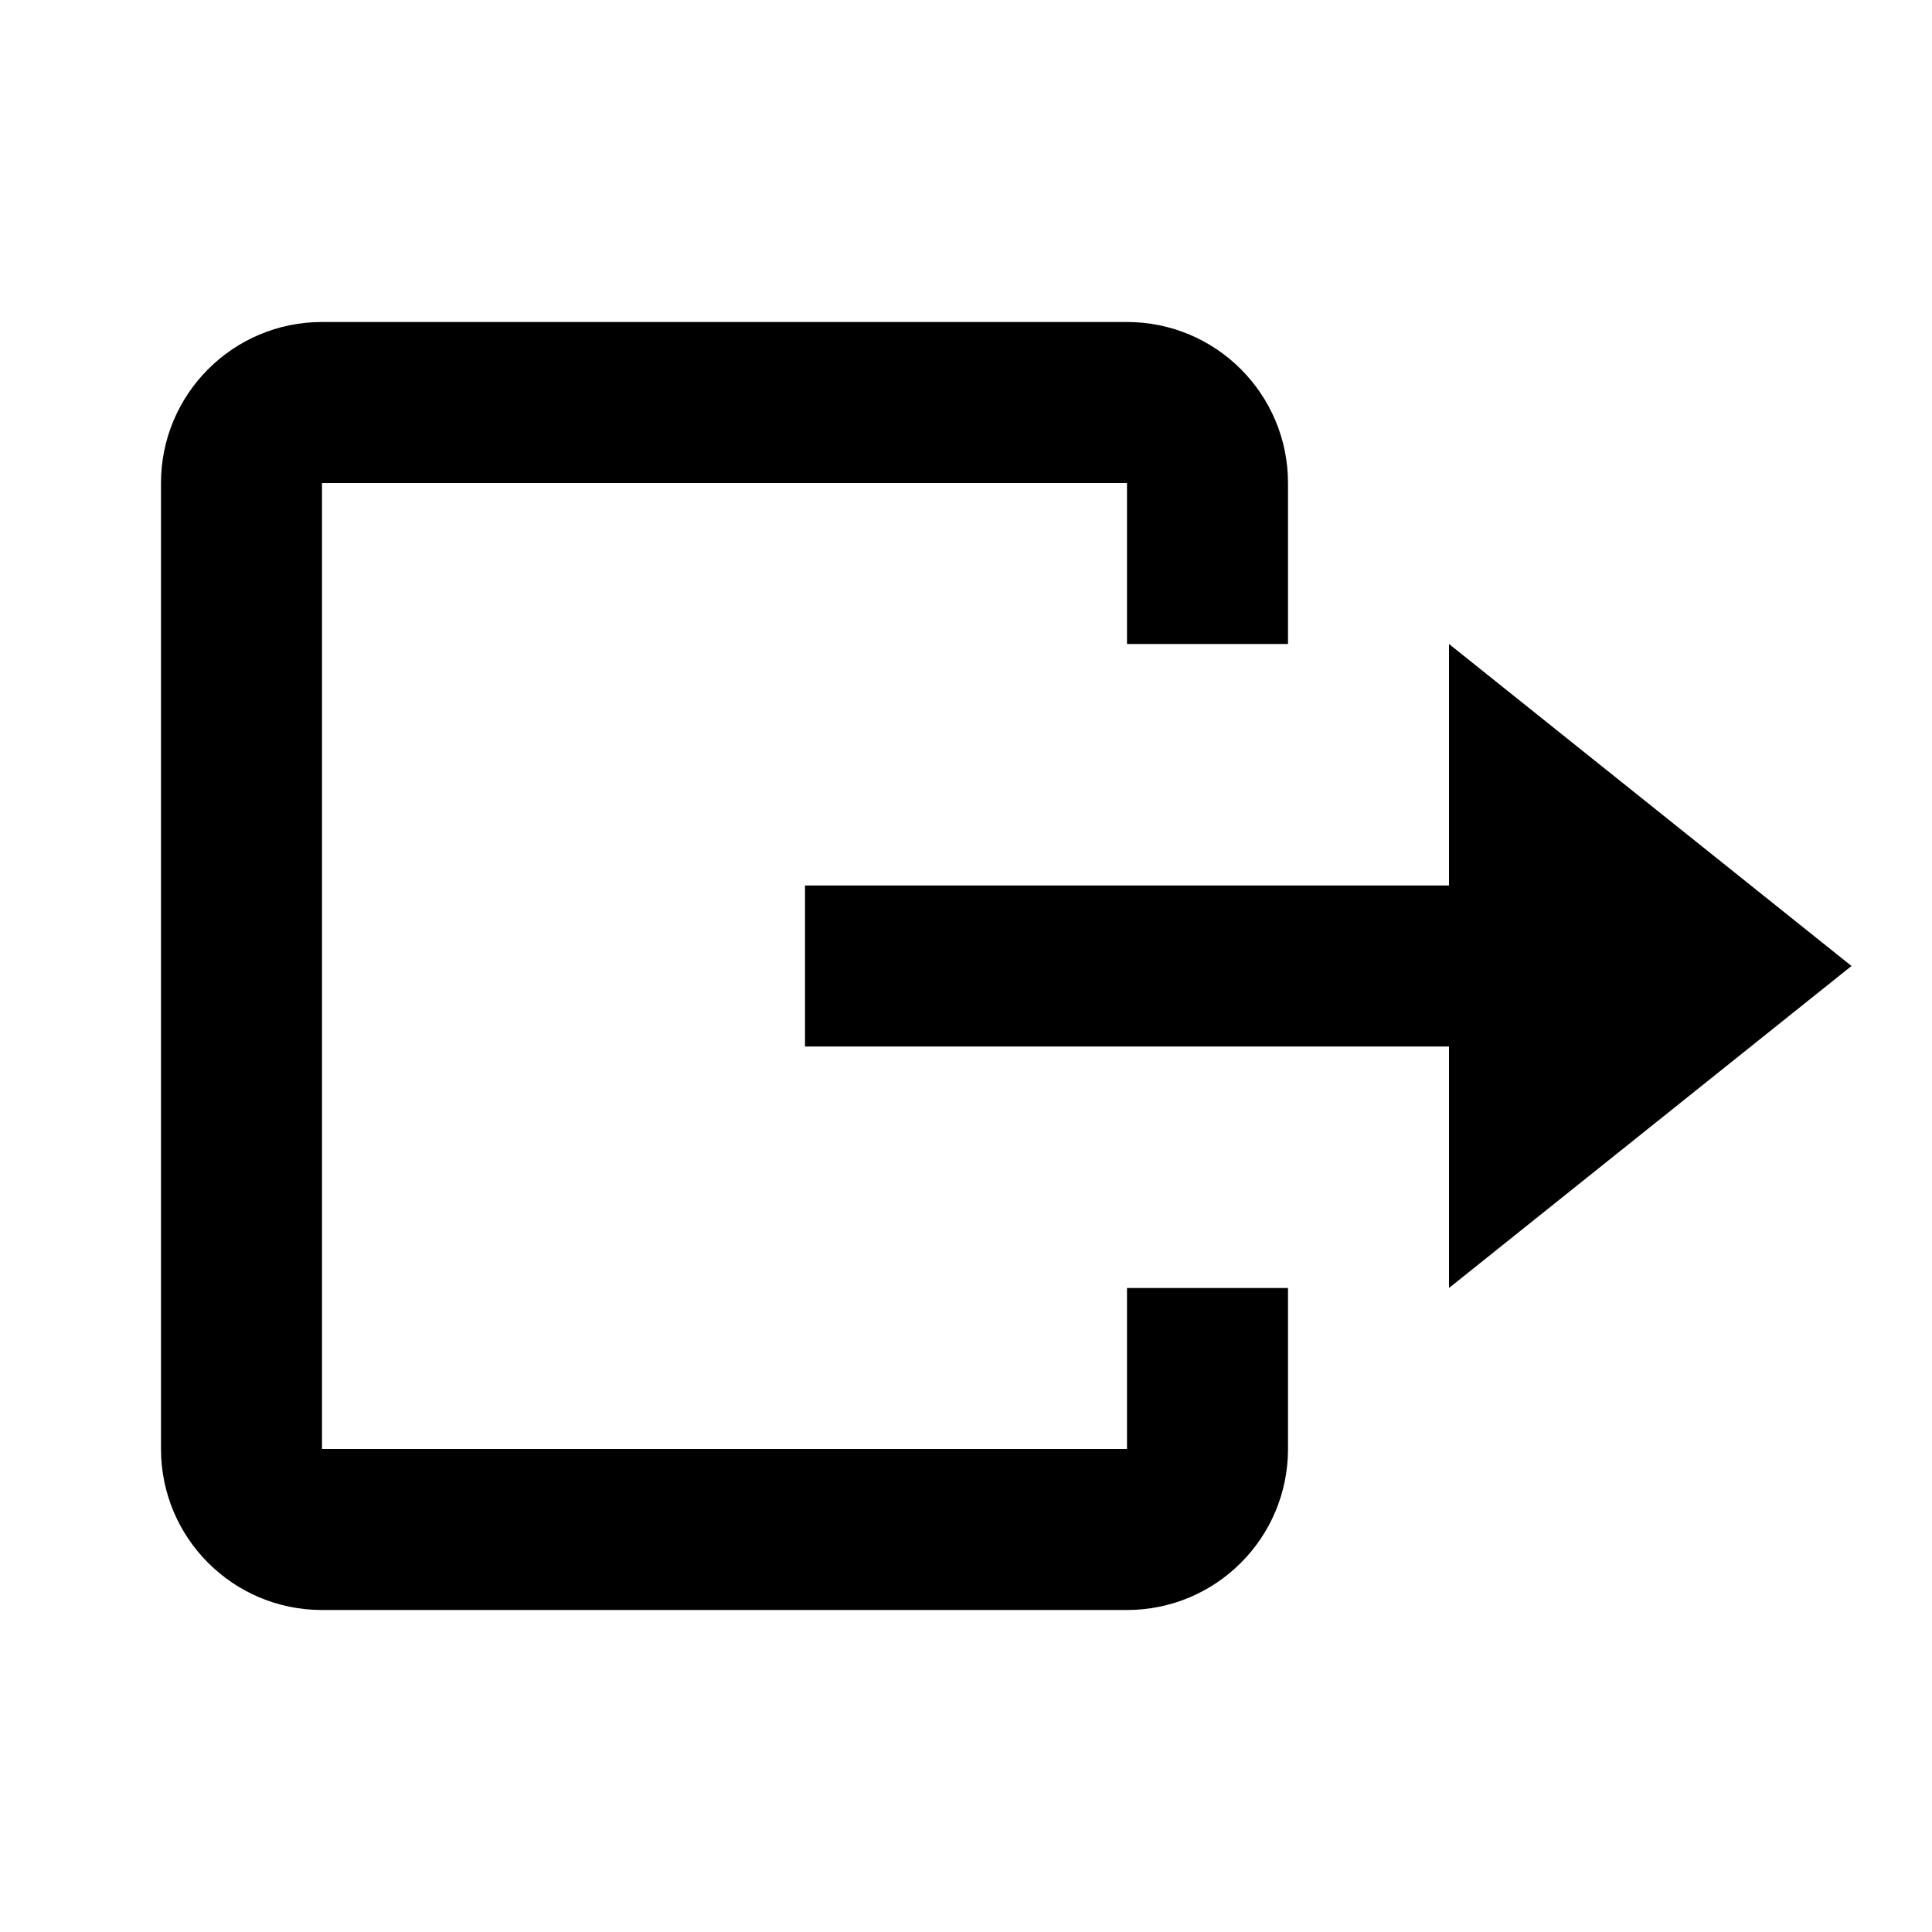 <svg width="24" height="24" viewBox="0 0 24 24" fill="none" xmlns="http://www.w3.org/2000/svg">
<path d="M2 6C2 4.896 2.895 4 4 4L14 4C15.105 4 16 4.896 16 6V8H14V6L4 6V18L14 18L14 16H16L16 18C16 19.105 15.105 20 14 20H4C2.895 20 2 19.105 2 18L2 6Z" fill="currentColor"/>
<path d="M18 8V11H10V13H18V16L23 12L18 8Z" fill="currentColor"/>
</svg>
